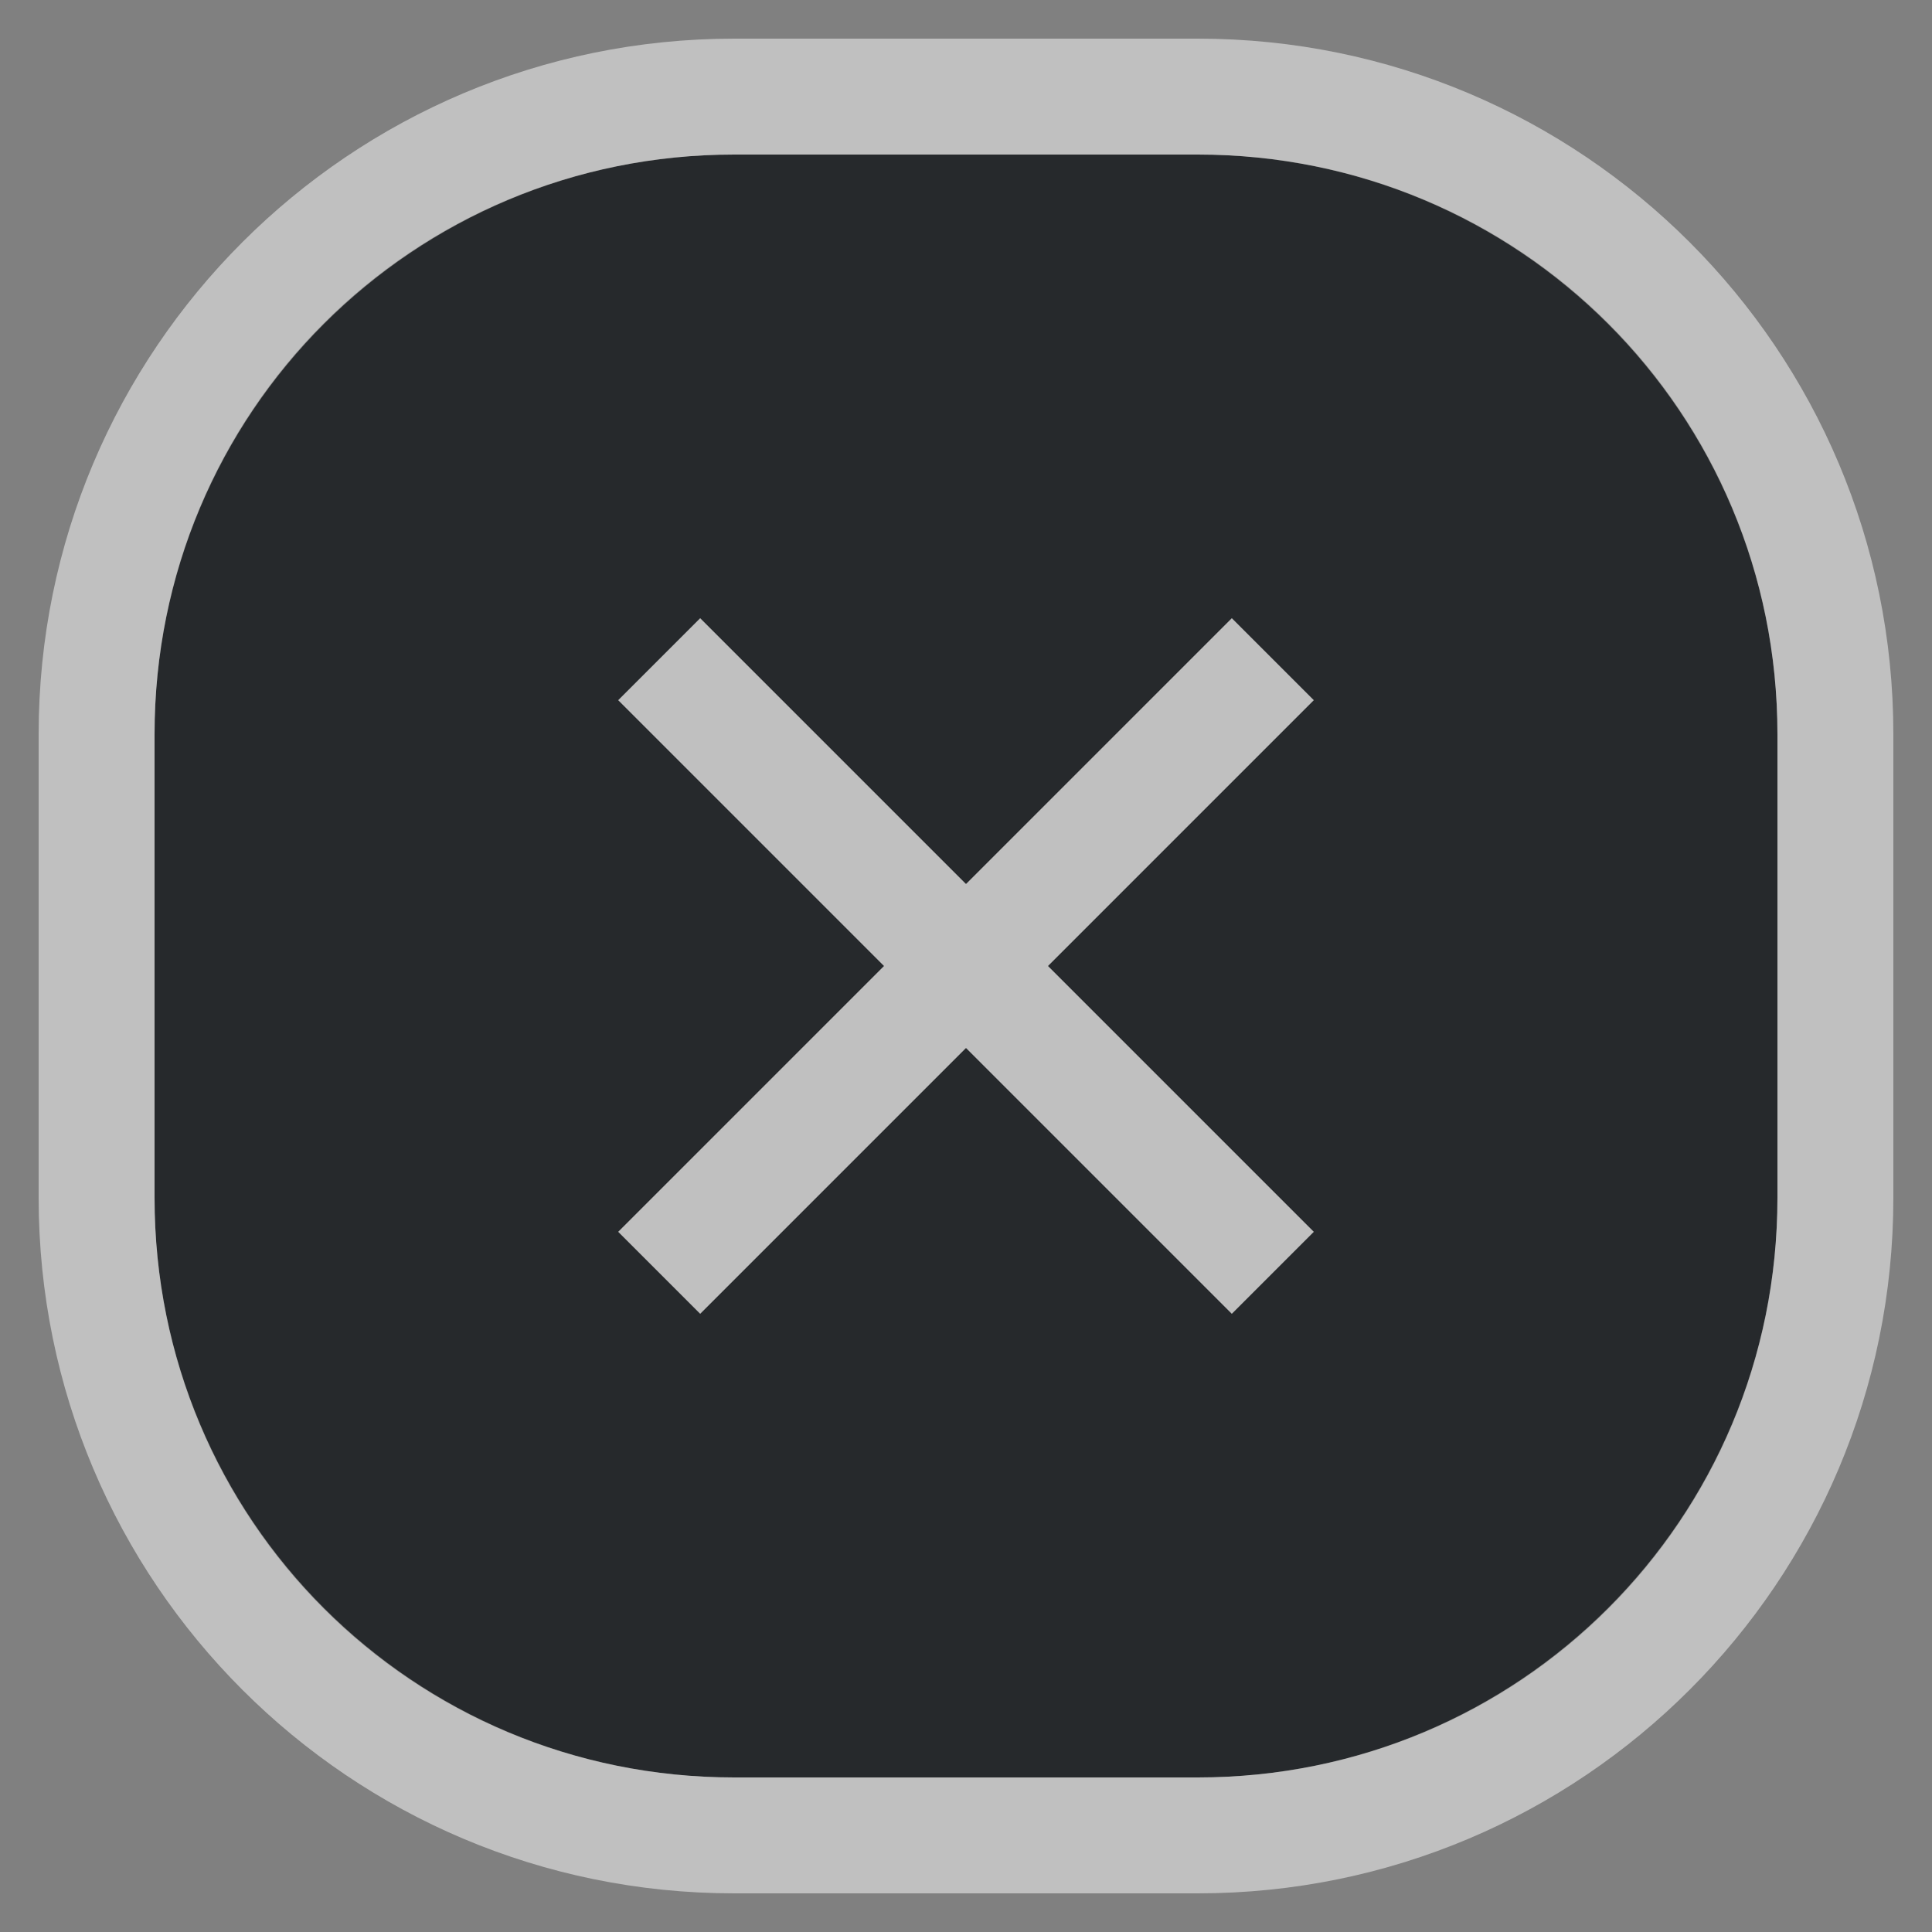 <?xml version="1.0" encoding="UTF-8" standalone="no"?>
<!-- Created with Inkscape (http://www.inkscape.org/) -->

<svg
   xmlns:dc="http://purl.org/dc/elements/1.1/"
   xmlns:cc="http://creativecommons.org/ns#"
   xmlns:rdf="http://www.w3.org/1999/02/22-rdf-syntax-ns#"
   xmlns:svg="http://www.w3.org/2000/svg"
   xmlns="http://www.w3.org/2000/svg"
   xmlns:sodipodi="http://sodipodi.sourceforge.net/DTD/sodipodi-0.dtd"
   xmlns:inkscape="http://www.inkscape.org/namespaces/inkscape"
   width="50"
   height="50"
   version="1.0"
   id="svg11"
   sodipodi:docname="edit-clear.svg"
   inkscape:version="0.92.3 (2405546, 2018-03-11)">
  <rect width="100%" height="100%" fill="#808080" stroke="none"/>
  <sodipodi:namedview
     pagecolor="#ffffff"
     bordercolor="#666666"
     borderopacity="1"
     objecttolerance="10"
     gridtolerance="10"
     guidetolerance="10"
     inkscape:pageopacity="0"
     inkscape:pageshadow="2"
     inkscape:window-width="1482"
     inkscape:window-height="863"
     id="namedview13"
     showgrid="false"
     inkscape:pagecheckerboard="true"
     inkscape:zoom="9.2709556"
     inkscape:cx="24.519717"
     inkscape:cy="6.7613252"
     inkscape:window-x="0"
     inkscape:window-y="0"
     inkscape:window-maximized="0"
     inkscape:current-layer="svg11" />
  <defs
     id="defs5">
    <style
       id="current-color-scheme"
       type="text/css">.ColorScheme-Text {
			color:#090d11;
			}
			.ColorScheme-Background{
			color:#ffffff;
			}</style>
  </defs>
  <path
     class="ColorScheme-Text"
     d="M 19,4 C 10.69,4 4,10.69 4,19 v 12 c 0,8.31 6.69,15 15,15 h 12 c 8.31,0 15,-6.69 15,-15 V 19 C 46,10.69 39.31,4 31,4 Z m -0.879,12 6.879,6.879 6.879,-6.879 2.121,2.121 -6.879,6.879 6.879,6.879 -2.121,2.121 -6.879,-6.879 -6.879,6.879 L 16,31.879 22.879,25 16,18.121 Z"
     style="color:#090d11;fill:currentColor;fill-opacity:0.75;stroke-width:3"
     id="path7"
     inkscape:connector-curvature="0" />
  <path
     class="ColorScheme-Background"
     d="M 19,1 C 9.054,1 1,9.054 1,19 v 12 c 0,9.946 8.054,18 18,18 h 12 c 9.946,0 18,-8.054 18,-18 V 19 C 49,9.054 40.946,1 31,1 Z m 0,3 h 12 c 8.336,0 15,6.664 15,15 v 12 c 0,8.336 -6.664,15 -15,15 H 19 C 10.664,46 4,39.336 4,31 V 19 C 4,10.664 10.664,4 19,4 Z M 18.121,16 16,18.121 l 6.879,6.879 -6.879,6.879 2.121,2.121 6.879,-6.879 6.879,6.879 2.121,-2.121 -6.879,-6.879 6.879,-6.879 L 31.879,16 l -6.879,6.879 z"
     style="color:#ffffff;fill:currentColor;fill-opacity:0.5;stroke-width:3"
     id="path9"
     inkscape:connector-curvature="0" />
</svg>
